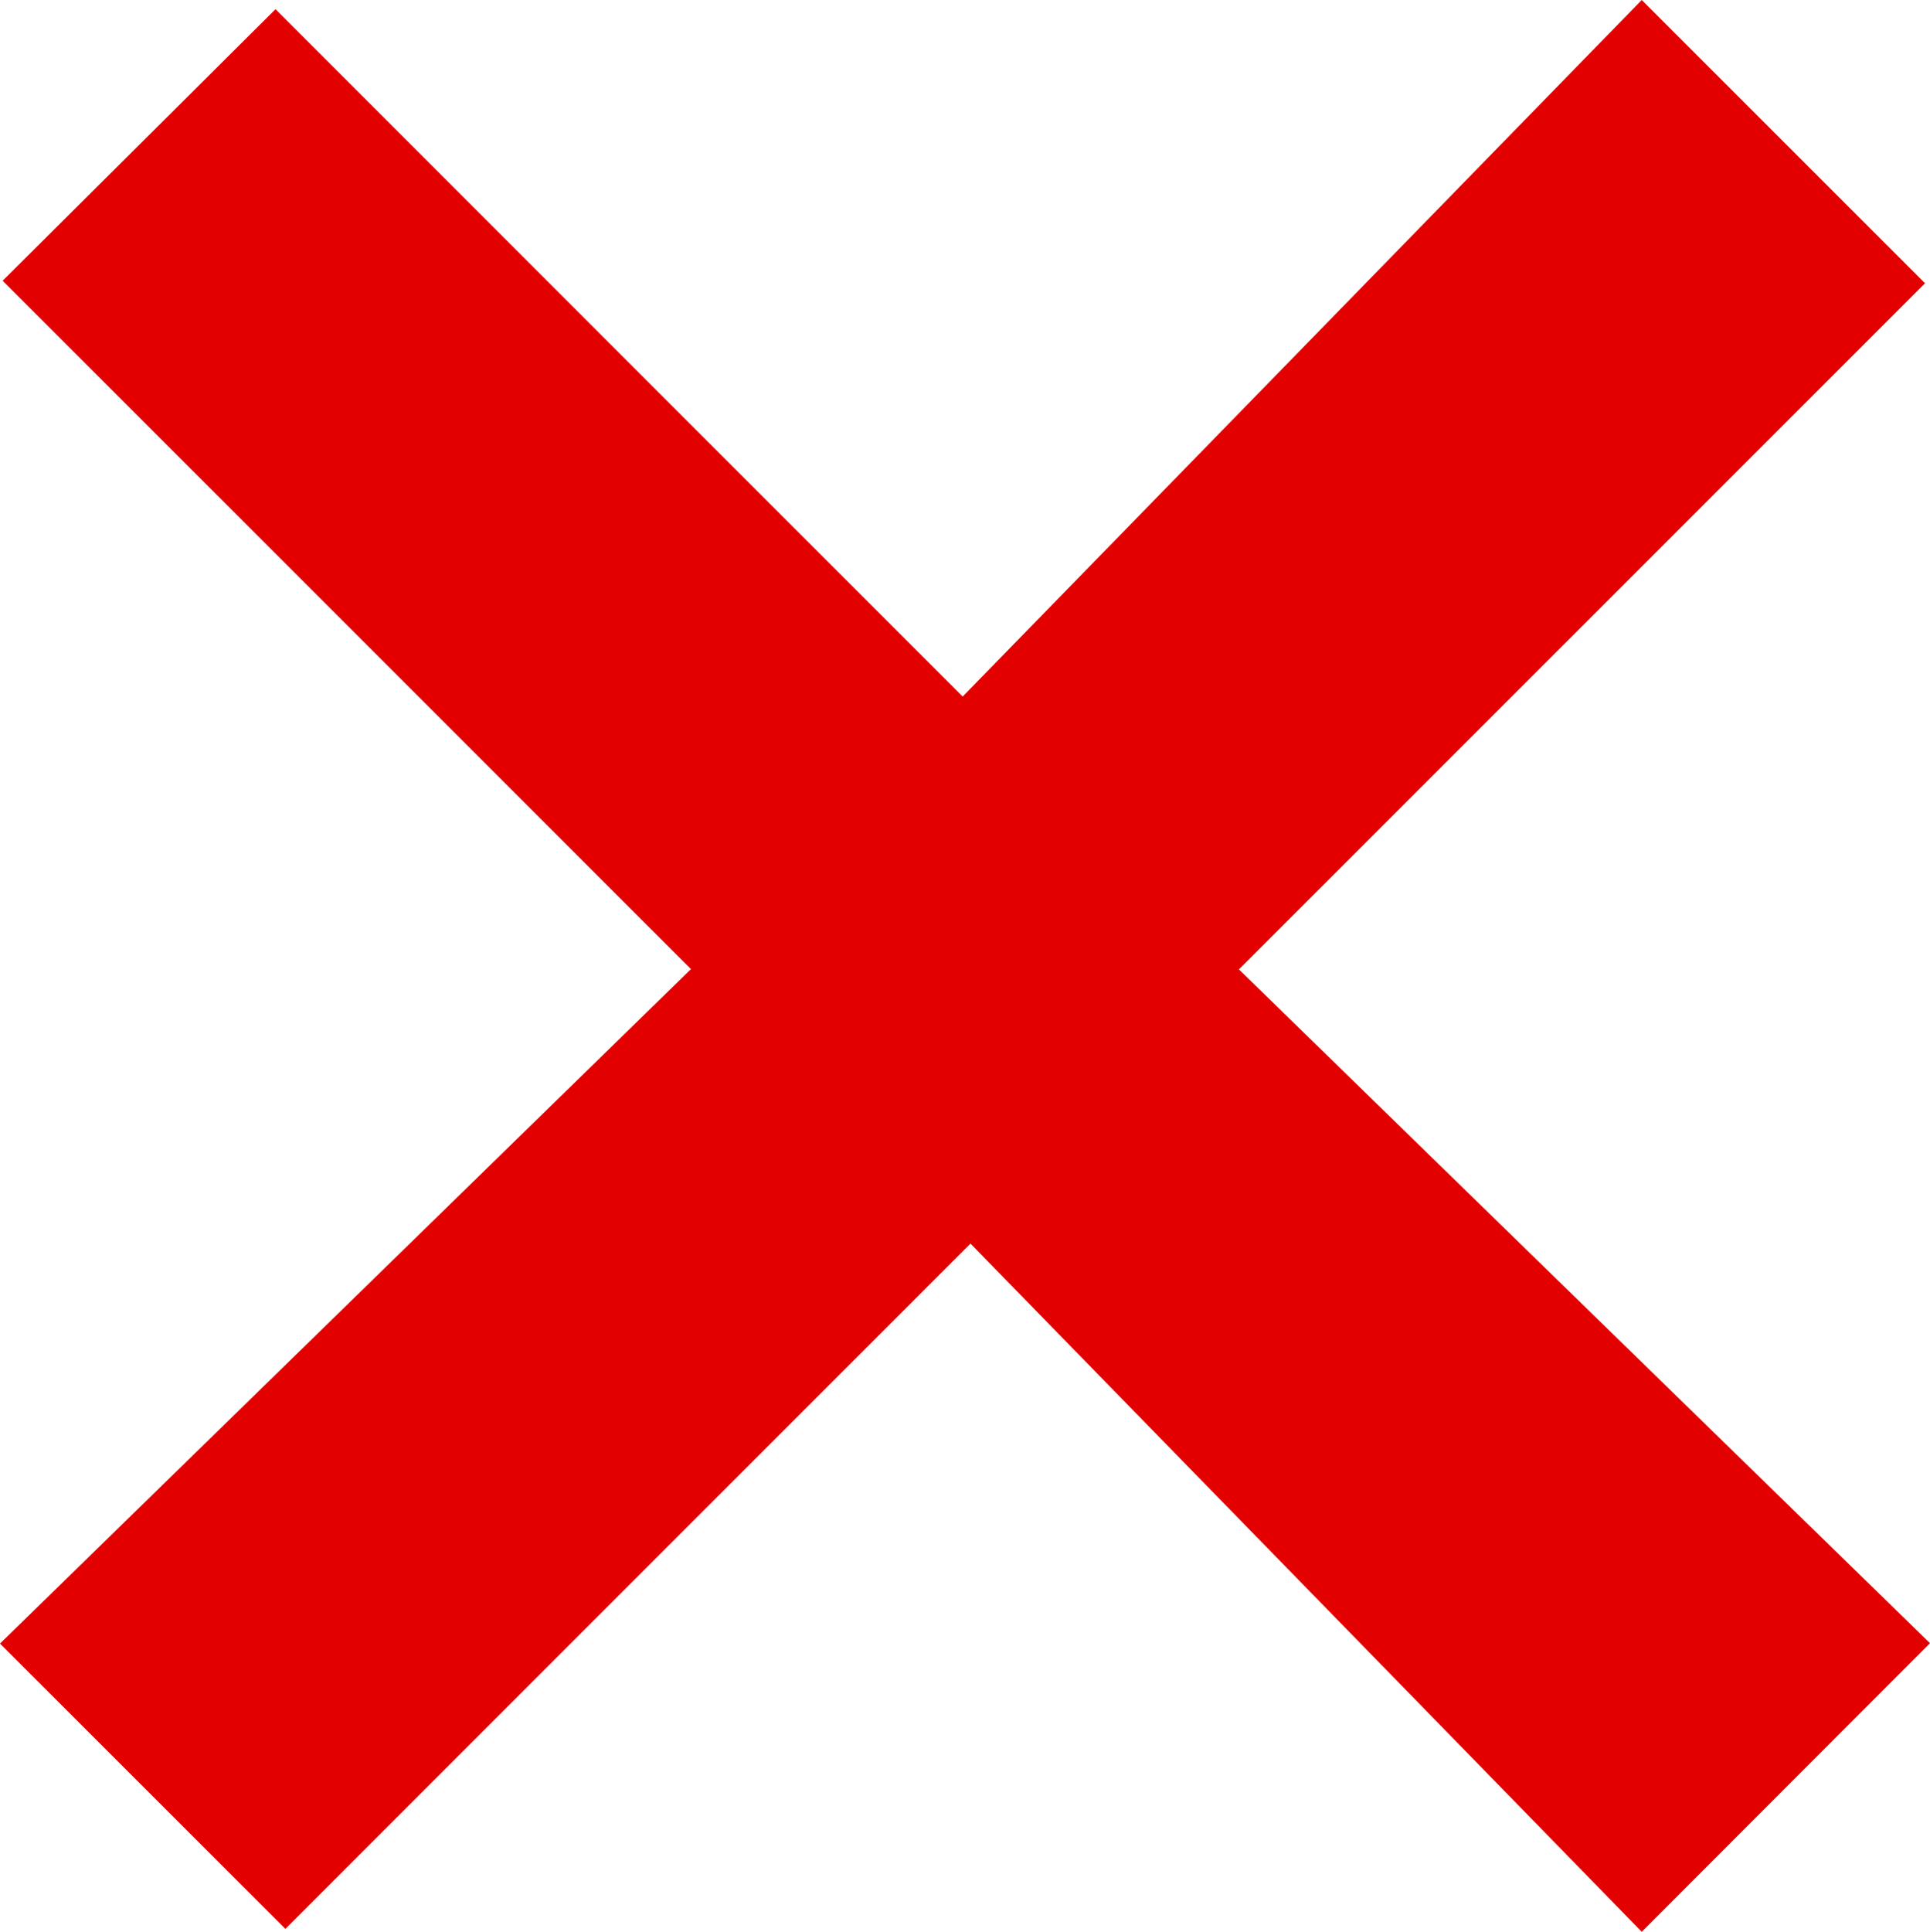 <svg version="1.1" id="图层_1" x="0px" y="0px" width="94.063px" height="94.129px" viewBox="0 0 94.063 94.129" enable-background="new 0 0 94.063 94.129" xml:space="preserve" xmlns="http://www.w3.org/2000/svg" xmlns:xlink="http://www.w3.org/1999/xlink" xmlns:xml="http://www.w3.org/XML/1998/namespace">
  <path fill="#E20000" d="M46.918,33.941C58.16,22.413,69.125,11.168,80.015,0c4.808,4.806,9.271,9.268,13.806,13.801
	c-10.995,10.992-22.06,22.055-33.44,33.433c11.299,11.015,22.546,21.977,33.682,32.833c-4.828,4.833-9.285,9.295-14.048,14.062
	C69.198,83.041,58.233,71.801,47.299,60.595c-11.422,11.422-22.473,22.474-33.39,33.392C9.262,89.342,4.809,84.891,0,80.085
	c11.045-10.779,22.309-21.771,33.676-32.864C22.224,35.771,11.161,24.709,0.129,13.678C4.597,9.233,9.04,4.813,13.427,0.448
	C24.395,11.416,35.444,22.466,46.918,33.941z" class="color c1"/>
</svg>